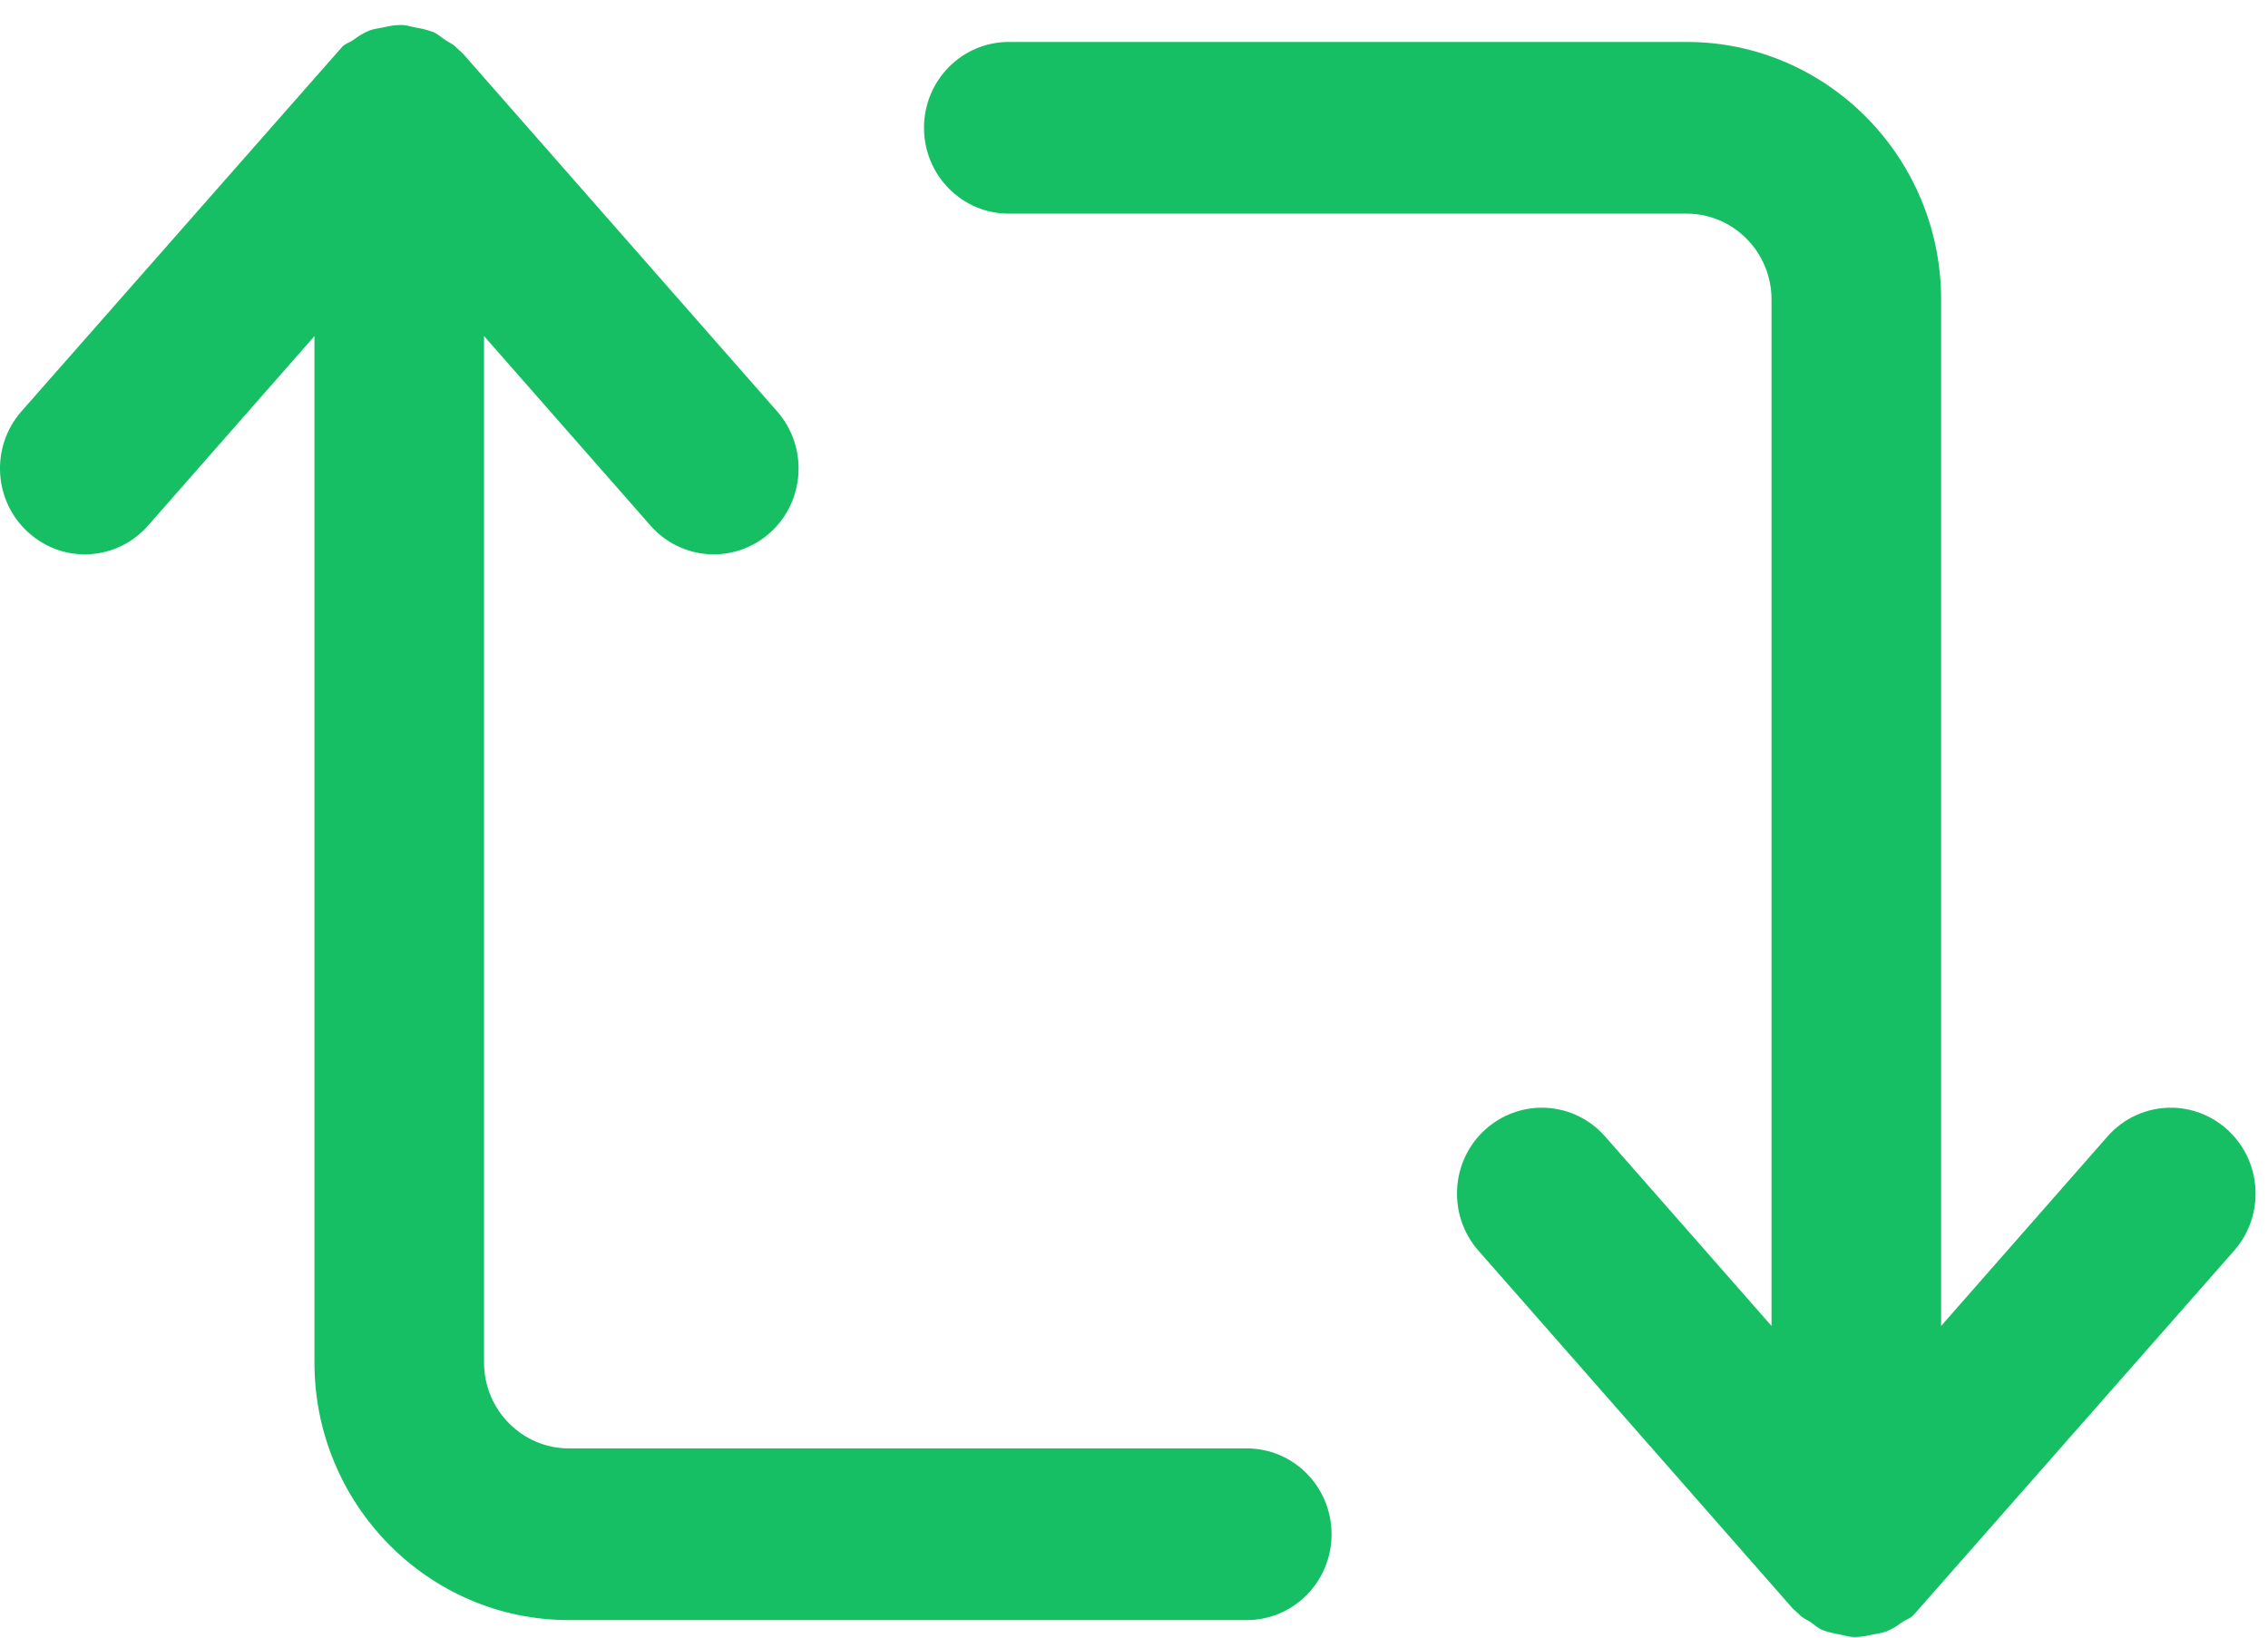 <?xml version="1.0" encoding="UTF-8"?>
<svg width="54px" height="39px" viewBox="0 0 54 39" version="1.1" xmlns="http://www.w3.org/2000/svg" xmlns:xlink="http://www.w3.org/1999/xlink">
    <!-- Generator: Sketch 3.8.1 (29687) - http://www.bohemiancoding.com/sketch -->
    <title>Group</title>
    <desc>Created with Sketch.</desc>
    <defs></defs>
    <g id="Page-1" stroke="none" stroke-width="1" fill="none" fill-rule="evenodd">
        <g id="Group" fill="#16BF63">
            <path d="M16.993,13.202 C17.471,13.202 17.951,13.03 18.338,12.684 C19.17,11.934 19.244,10.641 18.503,9.797 L11.015,1.269 C10.94,1.204 10.912,1.175 10.881,1.147 C10.773,1.034 10.683,1.01 10.605,0.956 C10.512,0.894 10.428,0.814 10.33,0.769 C10.11,0.687 9.999,0.676 9.887,0.654 C9.779,0.633 9.676,0.597 9.564,0.594 C9.336,0.597 9.231,0.632 9.121,0.654 C9.009,0.676 8.9,0.687 8.794,0.728 C8.583,0.814 8.5,0.893 8.406,0.956 C8.326,1.01 8.235,1.034 8.162,1.1 C8.097,1.176 8.069,1.205 8.042,1.235 C8.028,1.249 0.51,9.797 0.51,9.797 C-0.231,10.641 -0.156,11.934 0.678,12.684 C1.063,13.03 1.541,13.202 2.018,13.202 C2.575,13.202 3.128,12.97 3.527,12.515 L7.487,8.004 L7.487,32.449 C7.487,35.832 10.204,38.583 13.545,38.583 L29.685,38.583 C30.8,38.583 31.704,37.668 31.704,36.539 C31.704,35.409 30.801,34.494 29.685,34.494 L13.545,34.494 C12.43,34.494 11.525,33.576 11.525,32.449 L11.525,8.004 L15.486,12.515 C15.884,12.969 16.438,13.202 16.993,13.202 Z" id="Shape"></path>
            <path d="M38.993,13.608 C39.471,13.608 39.951,13.436 40.338,13.09 C41.17,12.34 41.244,11.047 40.503,10.203 L33.015,1.675 C32.94,1.61 32.912,1.581 32.881,1.553 C32.773,1.44 32.683,1.416 32.605,1.362 C32.512,1.3 32.428,1.22 32.33,1.175 C32.11,1.093 31.999,1.082 31.887,1.06 C31.779,1.039 31.676,1.003 31.564,1 C31.336,1.003 31.231,1.038 31.121,1.06 C31.009,1.082 30.9,1.093 30.794,1.134 C30.583,1.22 30.5,1.299 30.406,1.362 C30.326,1.416 30.235,1.44 30.162,1.506 C30.097,1.582 30.069,1.611 30.042,1.641 C30.028,1.655 22.51,10.203 22.51,10.203 C21.769,11.047 21.844,12.34 22.678,13.09 C23.063,13.436 23.541,13.608 24.018,13.608 C24.575,13.608 25.128,13.376 25.527,12.921 L29.487,8.41 L29.487,32.855 C29.487,36.238 32.204,38.989 35.545,38.989 L51.685,38.989 C52.8,38.989 53.704,38.074 53.704,36.945 C53.704,35.815 52.801,34.9 51.685,34.9 L35.545,34.9 C34.43,34.9 33.525,33.982 33.525,32.855 L33.525,8.41 L37.486,12.921 C37.884,13.375 38.438,13.608 38.993,13.608 Z" id="Shape-Copy" transform="translate(37.852, 19.994) rotate(-180) translate(-37.852, -19.994) "></path>
        </g>
    </g>
</svg>